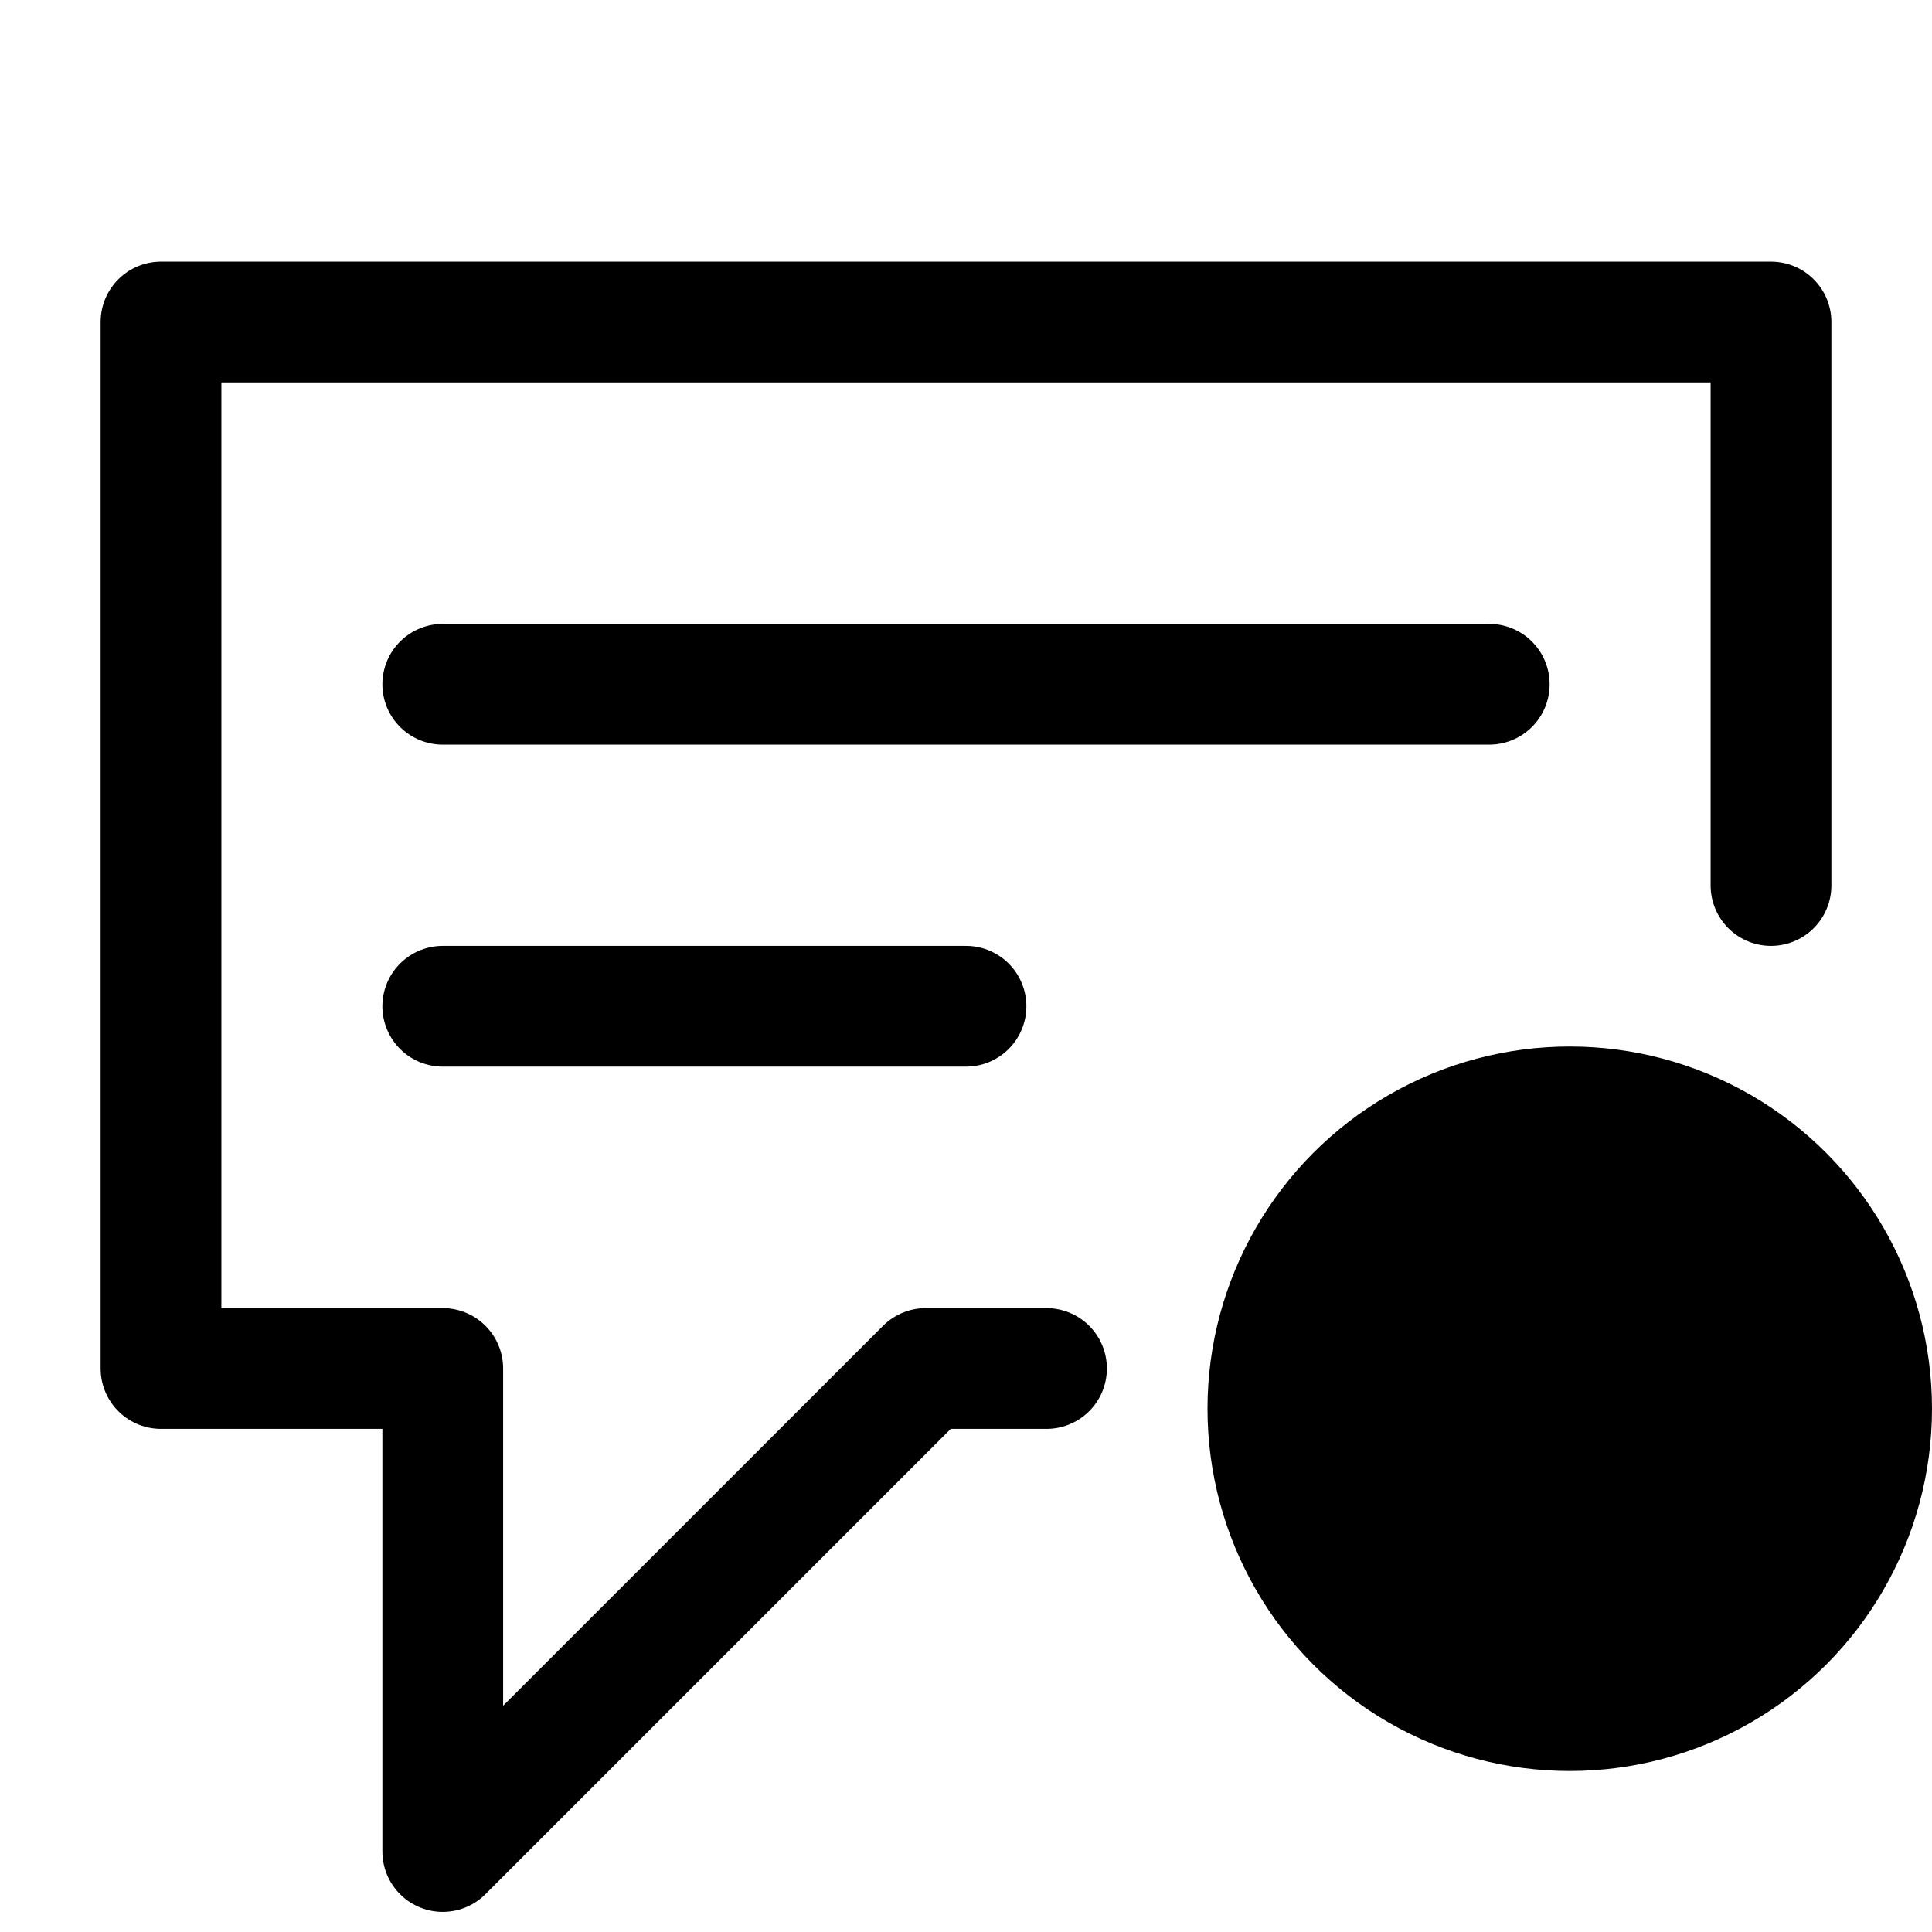 <svg width="24" height="24" viewBox="0 0 24 24" fill="none"
    xmlns="http://www.w3.org/2000/svg">
    <g id="miscellaneous/chat-online">
        <circle id="fill" cx="19.5" cy="17.5" r="4.5" fill="currentColor"/>
        <path id="stroke" d="M18.5 8.5H5.5M12 12.5H5.5M13 17H11.5L5.5 23V17H2V4H22V11" stroke="currentColor" stroke-width="1.5" stroke-linecap="round" stroke-linejoin="round"/>
    </g>
</svg>
